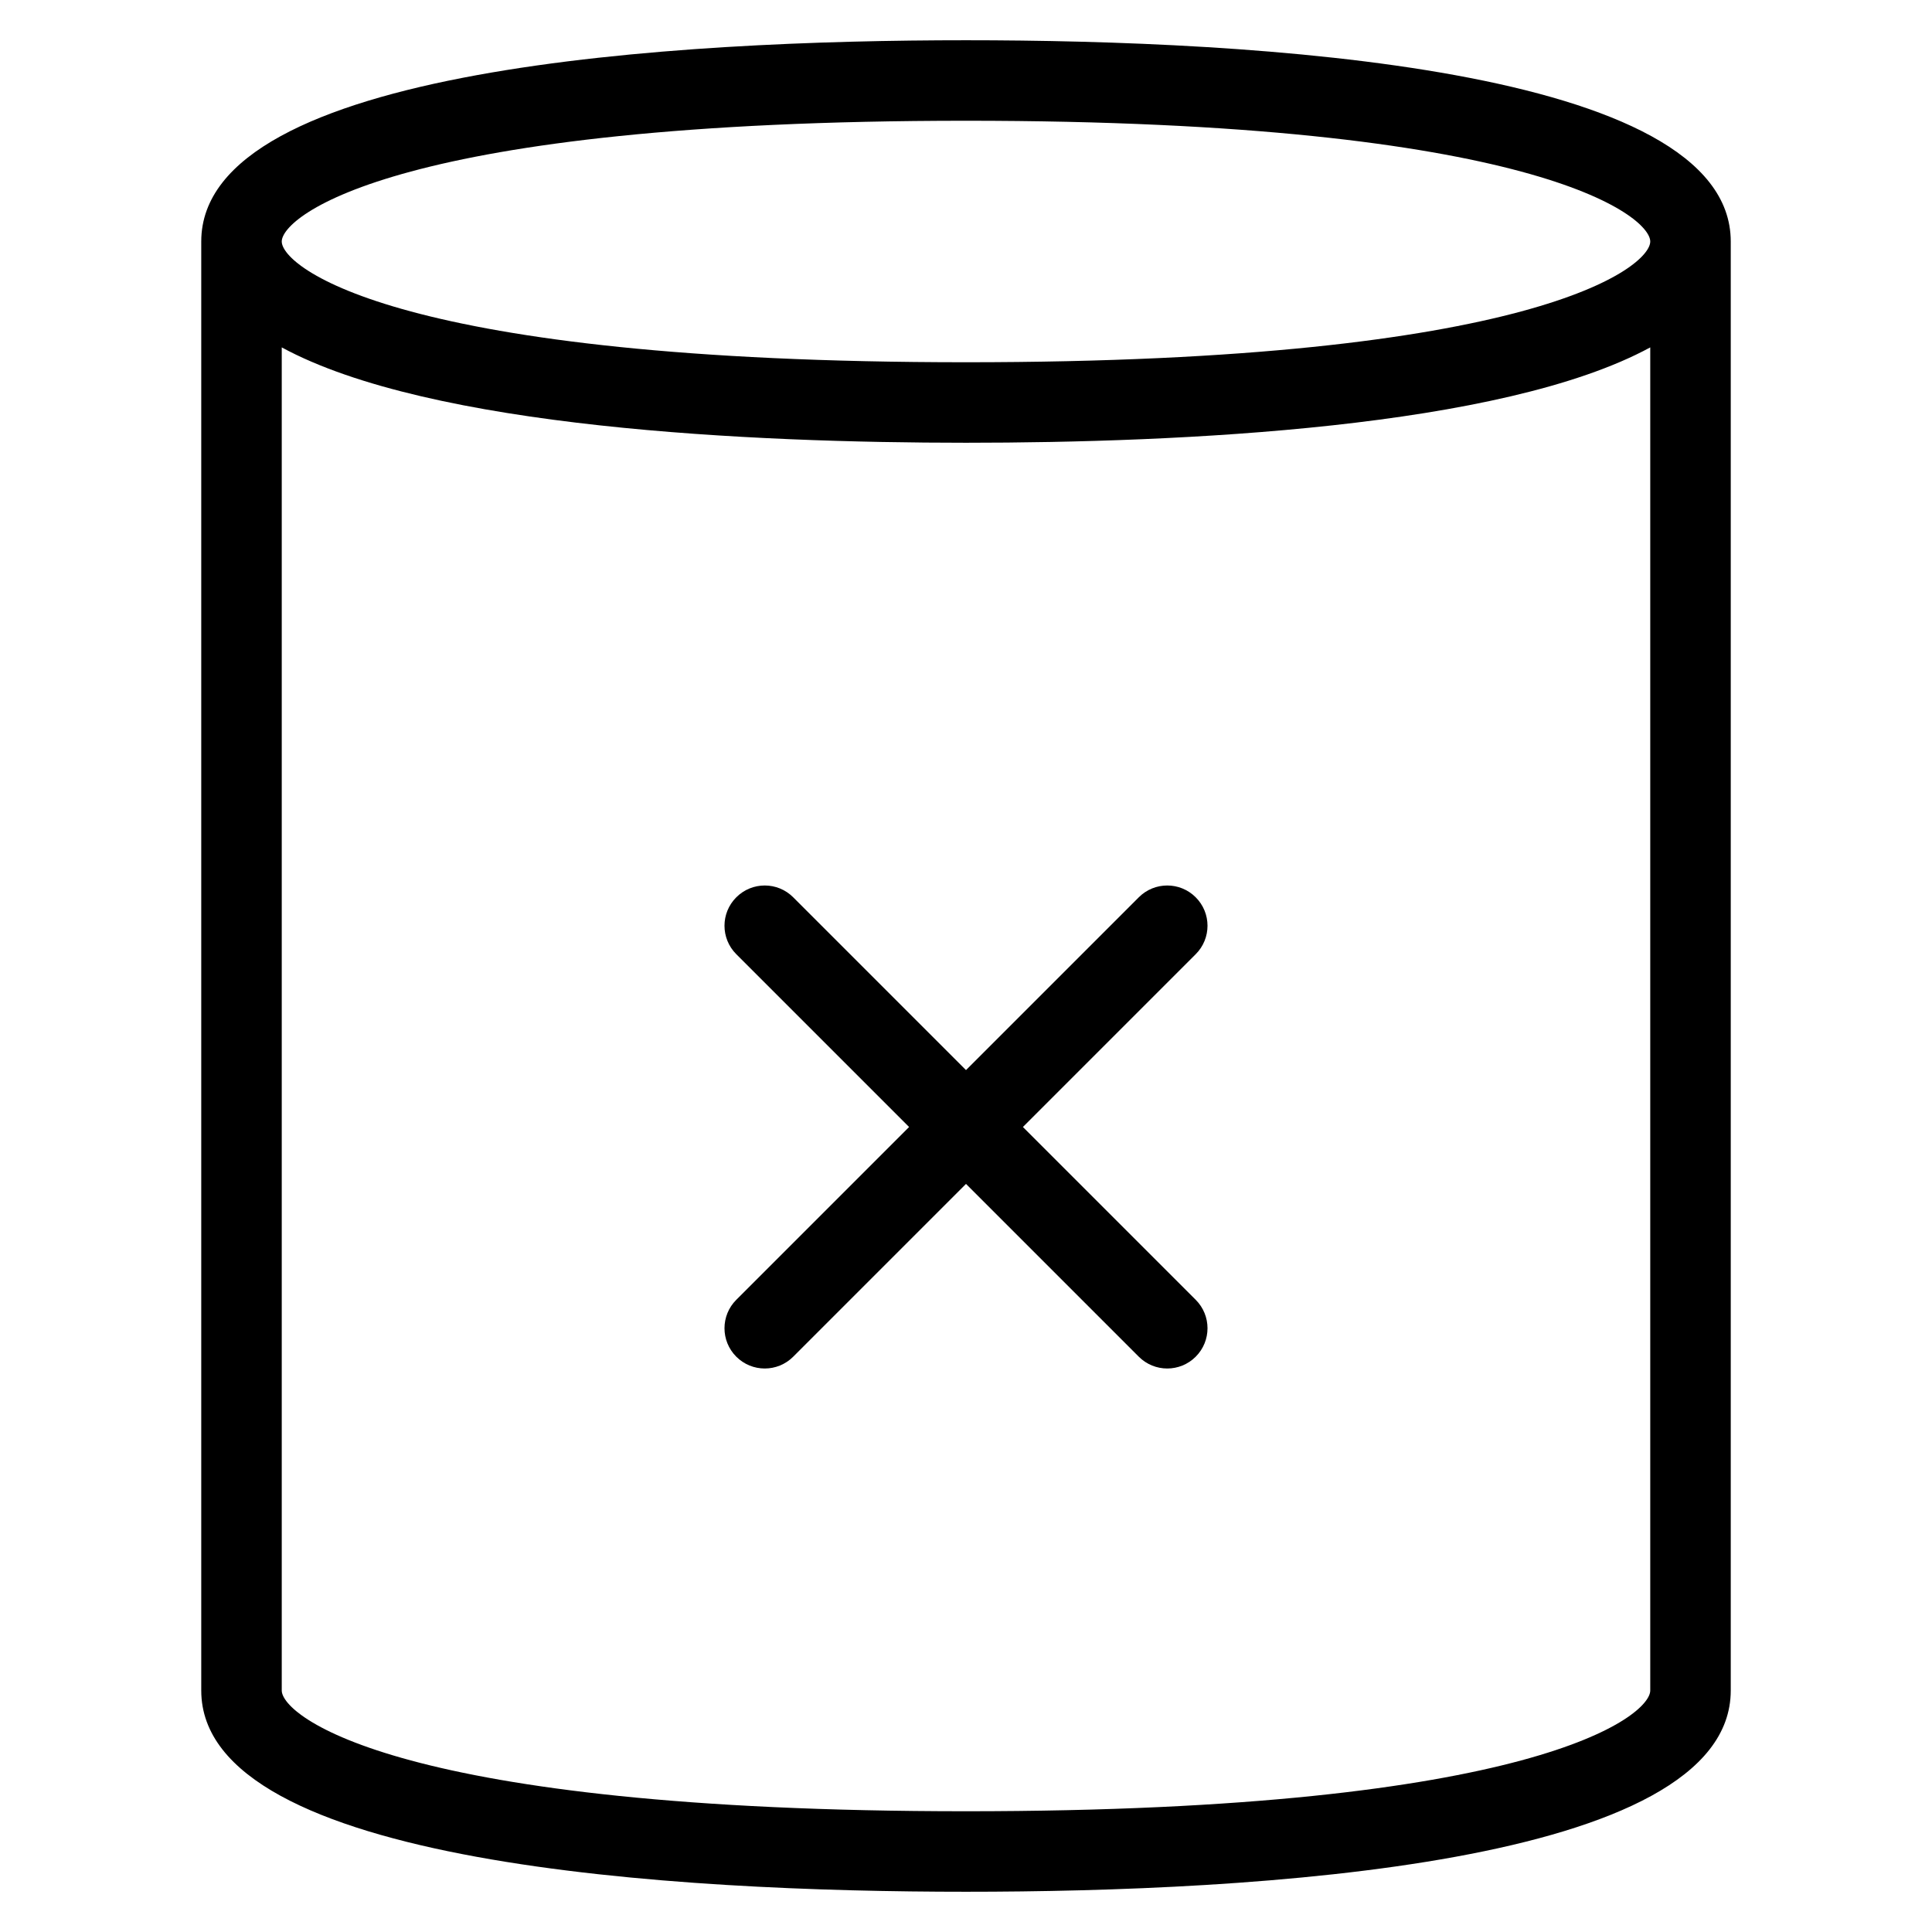 <?xml version="1.0" encoding="utf-8"?>
<!-- Generator: Adobe Illustrator 19.2.1, SVG Export Plug-In . SVG Version: 6.00 Build 0)  -->
<!DOCTYPE svg PUBLIC "-//W3C//DTD SVG 1.1//EN" "http://www.w3.org/Graphics/SVG/1.1/DTD/svg11.dtd">
<svg version="1.1" id="Layer_1" xmlns="http://www.w3.org/2000/svg" xmlns:xlink="http://www.w3.org/1999/xlink" x="0px" y="0px"
	 width="48px" height="48px" viewBox="0 0 48 48" enable-background="new 0 0 48 48" xml:space="preserve">
<path d="M24,1C16.904,1,5,1.649,5,6v36c0,4.351,11.904,5,19,5s19-0.649,19-5V6C43,1.649,31.096,1,24,1z M24,3
	c14.115,0,17,2.366,17,3s-2.885,3-17,3S7,6.634,7,6S9.885,3,24,3z M24,45C9.885,45,7,42.634,7,42V8.631
	C10.693,10.636,18.692,11,24,11s13.307-0.364,17-2.369V42C41,42.634,38.115,45,24,45z"/>
<path d="M29.707,22.293c-0.391-0.391-1.023-0.391-1.414,0L24,26.586l-4.293-4.293c-0.391-0.391-1.023-0.391-1.414,0
	s-0.391,1.023,0,1.414L22.586,28l-4.293,4.293c-0.391,0.391-0.391,1.023,0,1.414C18.488,33.902,18.744,34,19,34
	s0.512-0.098,0.707-0.293L24,29.414l4.293,4.293C28.488,33.902,28.744,34,29,34s0.512-0.098,0.707-0.293
	c0.391-0.391,0.391-1.023,0-1.414L25.414,28l4.293-4.293C30.098,23.316,30.098,22.684,29.707,22.293z"/>
</svg>
